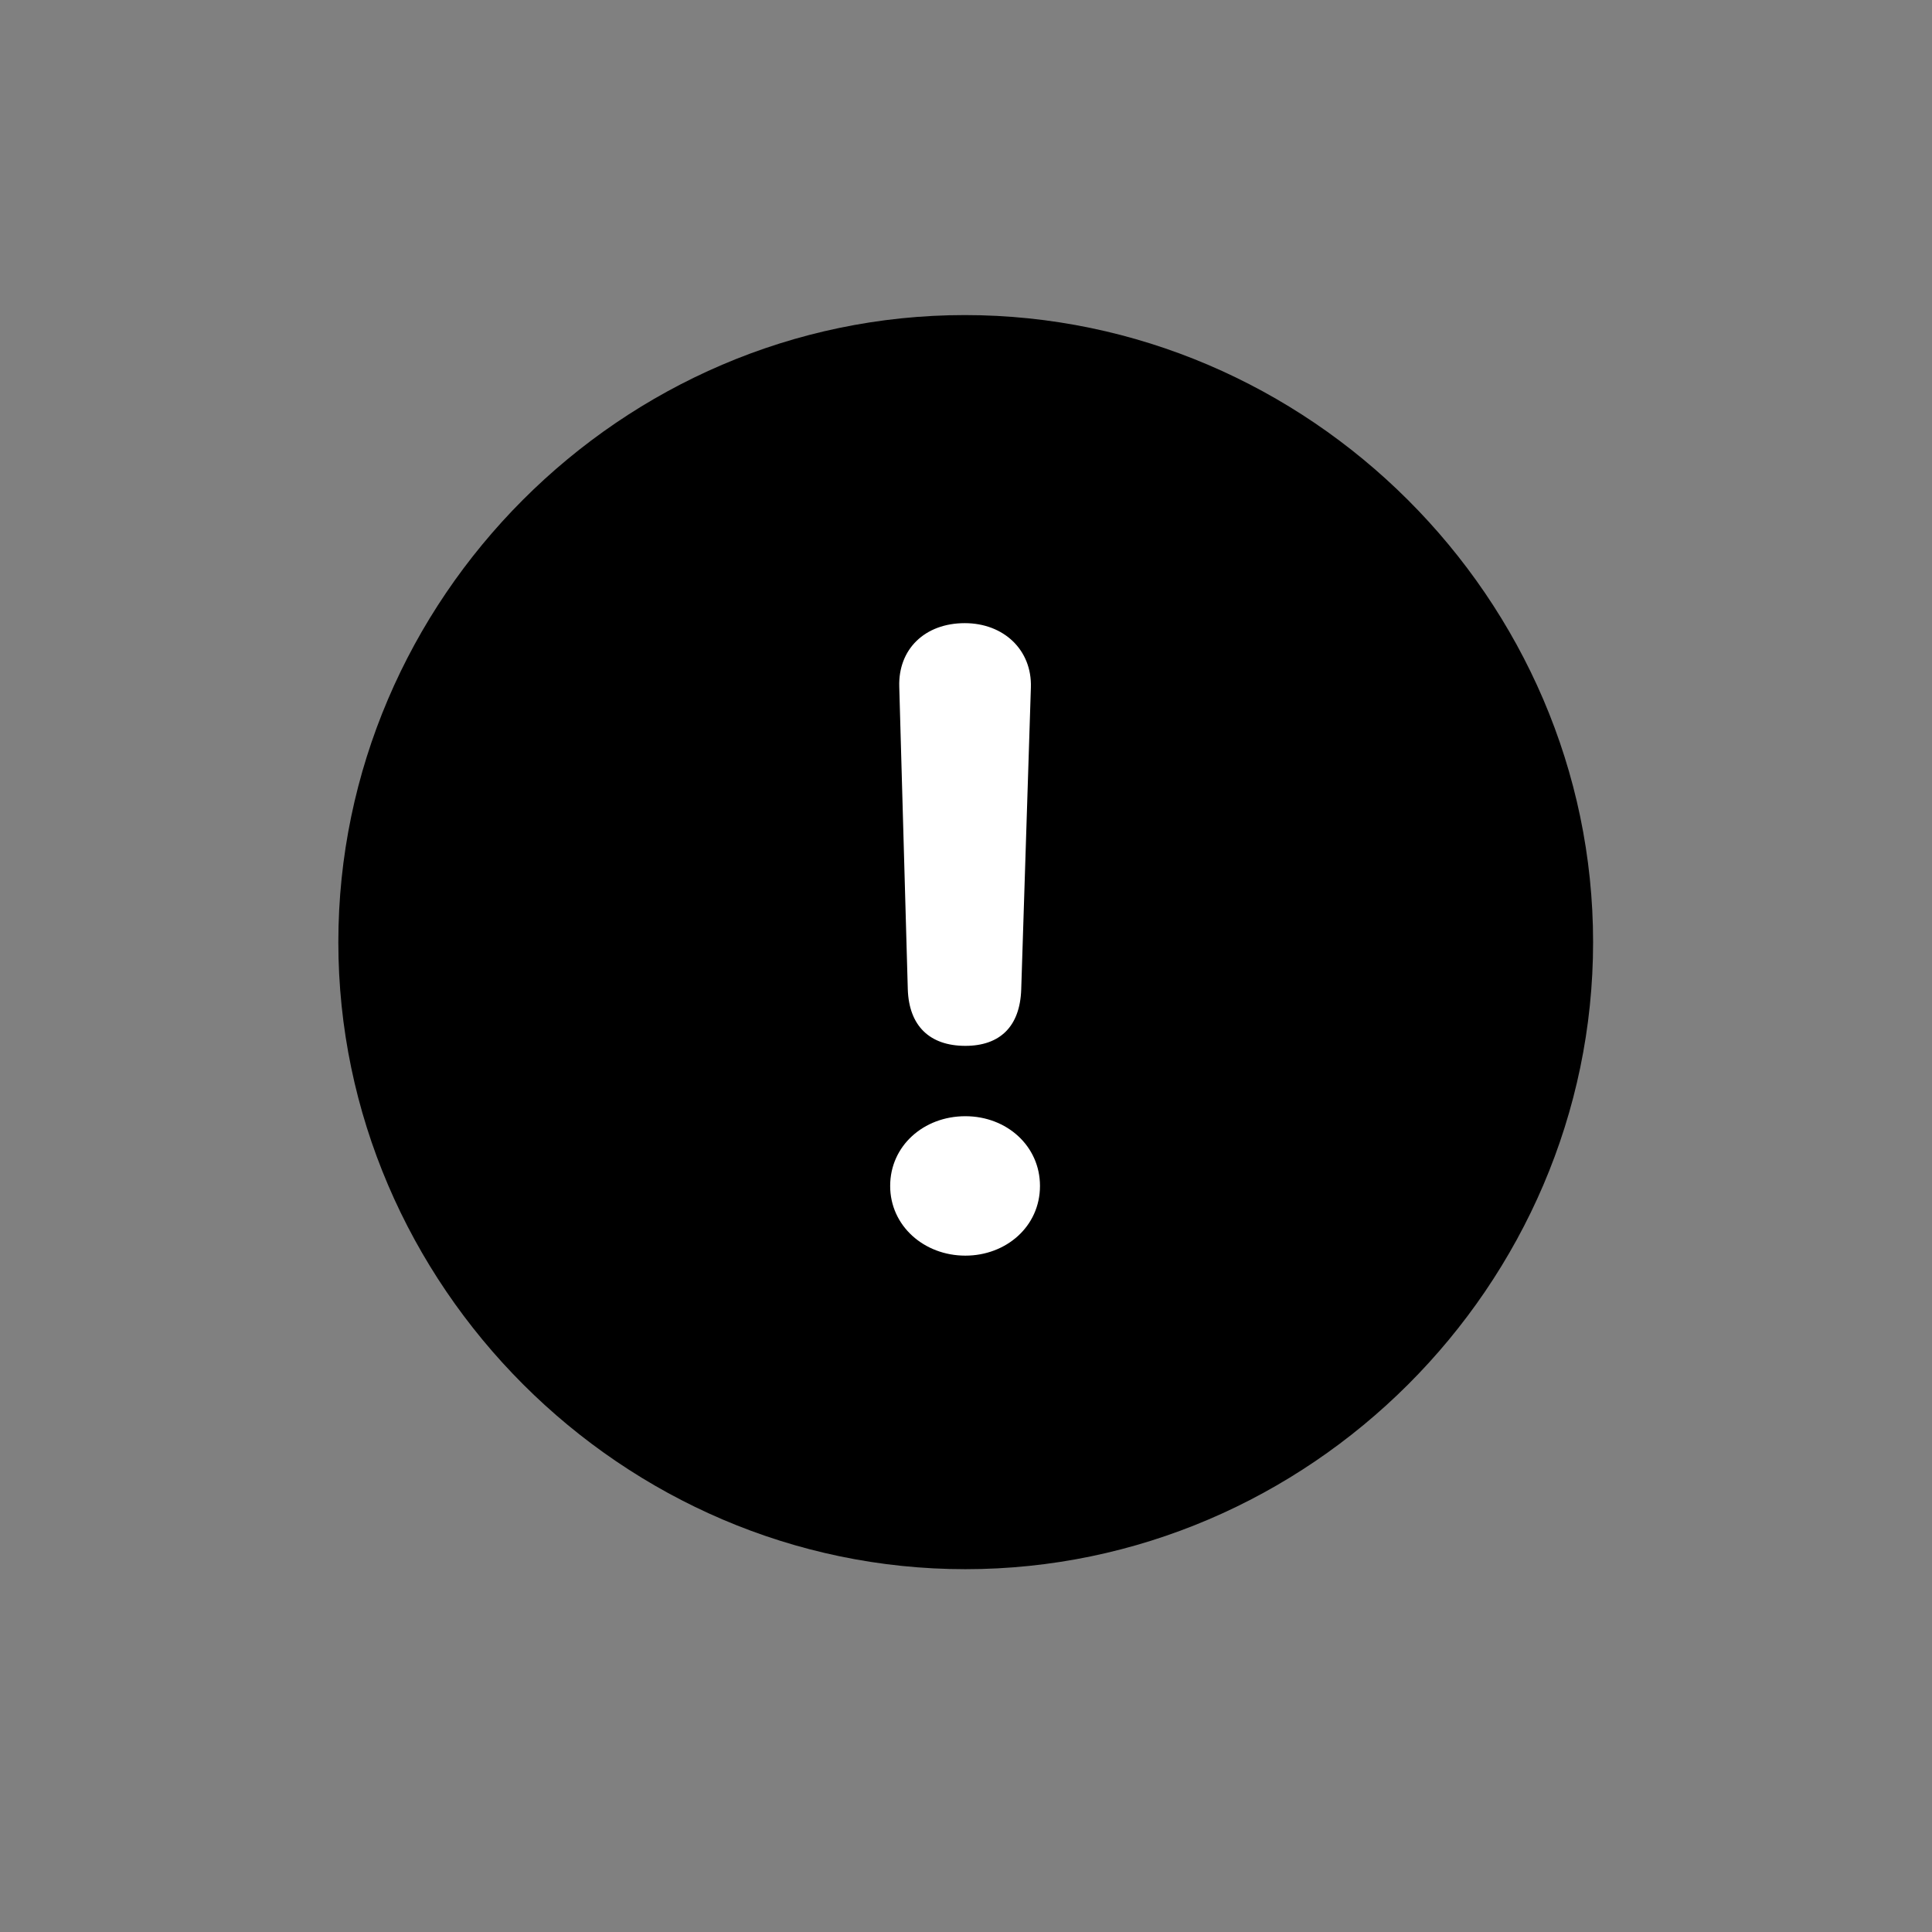 <svg width="1em" height="1em" viewBox="0 0 24 24" fill="none" xmlns="http://www.w3.org/2000/svg">
  <rect x="0" y="0" width="24" height="24" fill="#808080" stroke="none"/>
  <rect x="10" y="7" width="4" height="9" fill="white" />
  <path
    d="M11.992 19.493C16.264 19.493 19.79 15.968 19.79 11.704C19.79 7.44 16.256 3.914 11.985 3.914C7.721 3.914 4.203 7.44 4.203 11.704C4.203 15.968 7.729 19.493 11.992 19.493ZM11.992 12.992C11.548 12.992 11.292 12.743 11.277 12.291L11.171 8.532C11.156 8.065 11.488 7.741 11.985 7.741C12.467 7.741 12.821 8.073 12.806 8.54L12.686 12.291C12.671 12.751 12.422 12.992 11.992 12.992ZM11.992 15.598C11.48 15.598 11.058 15.229 11.058 14.732C11.058 14.235 11.473 13.866 11.992 13.866C12.505 13.866 12.919 14.235 12.919 14.732C12.919 15.237 12.497 15.598 11.992 15.598Z"
    fill="currentColor" />
</svg>